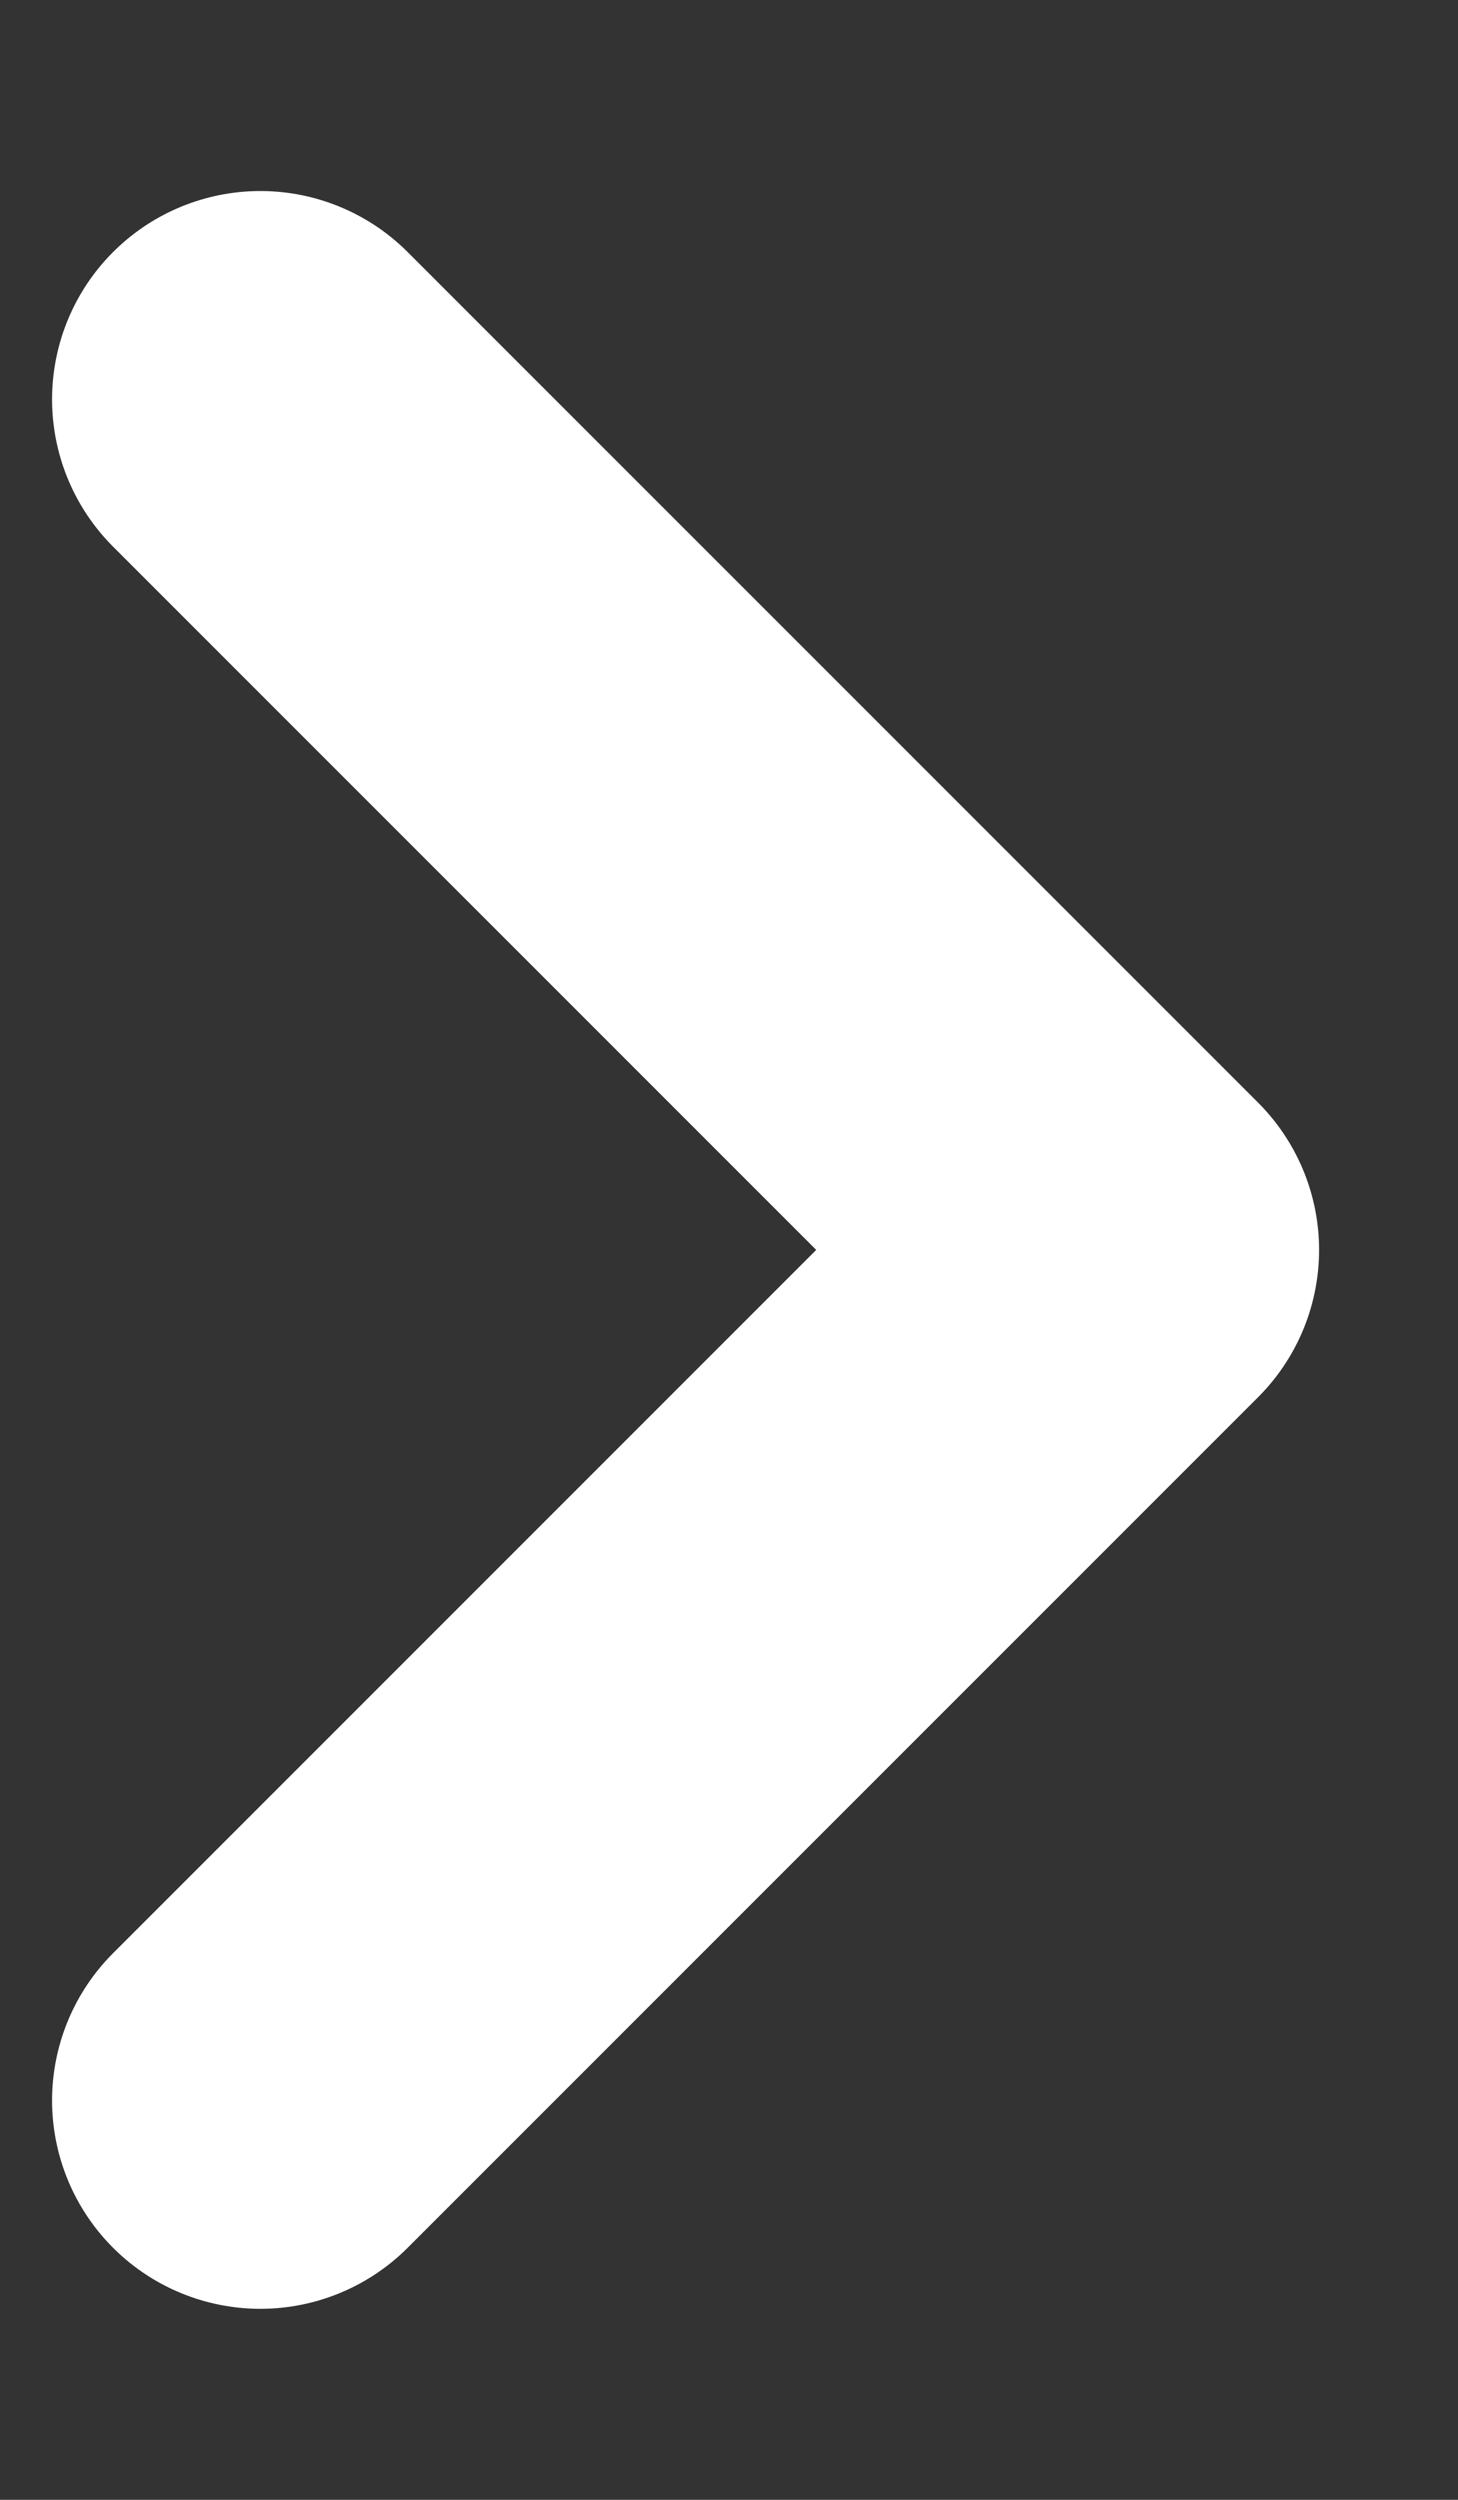 <svg width="7" height="12" viewBox="0 0 7 12" fill="none" xmlns="http://www.w3.org/2000/svg">
<rect x="0" y="0" width="7" height="12" fill="#333333" stroke="none"/>
<path d="M1.25 1.917L5.333 6L1.25 10.083" stroke="white" stroke-width="2" stroke-linecap="round" stroke-linejoin="round"/>
</svg>
